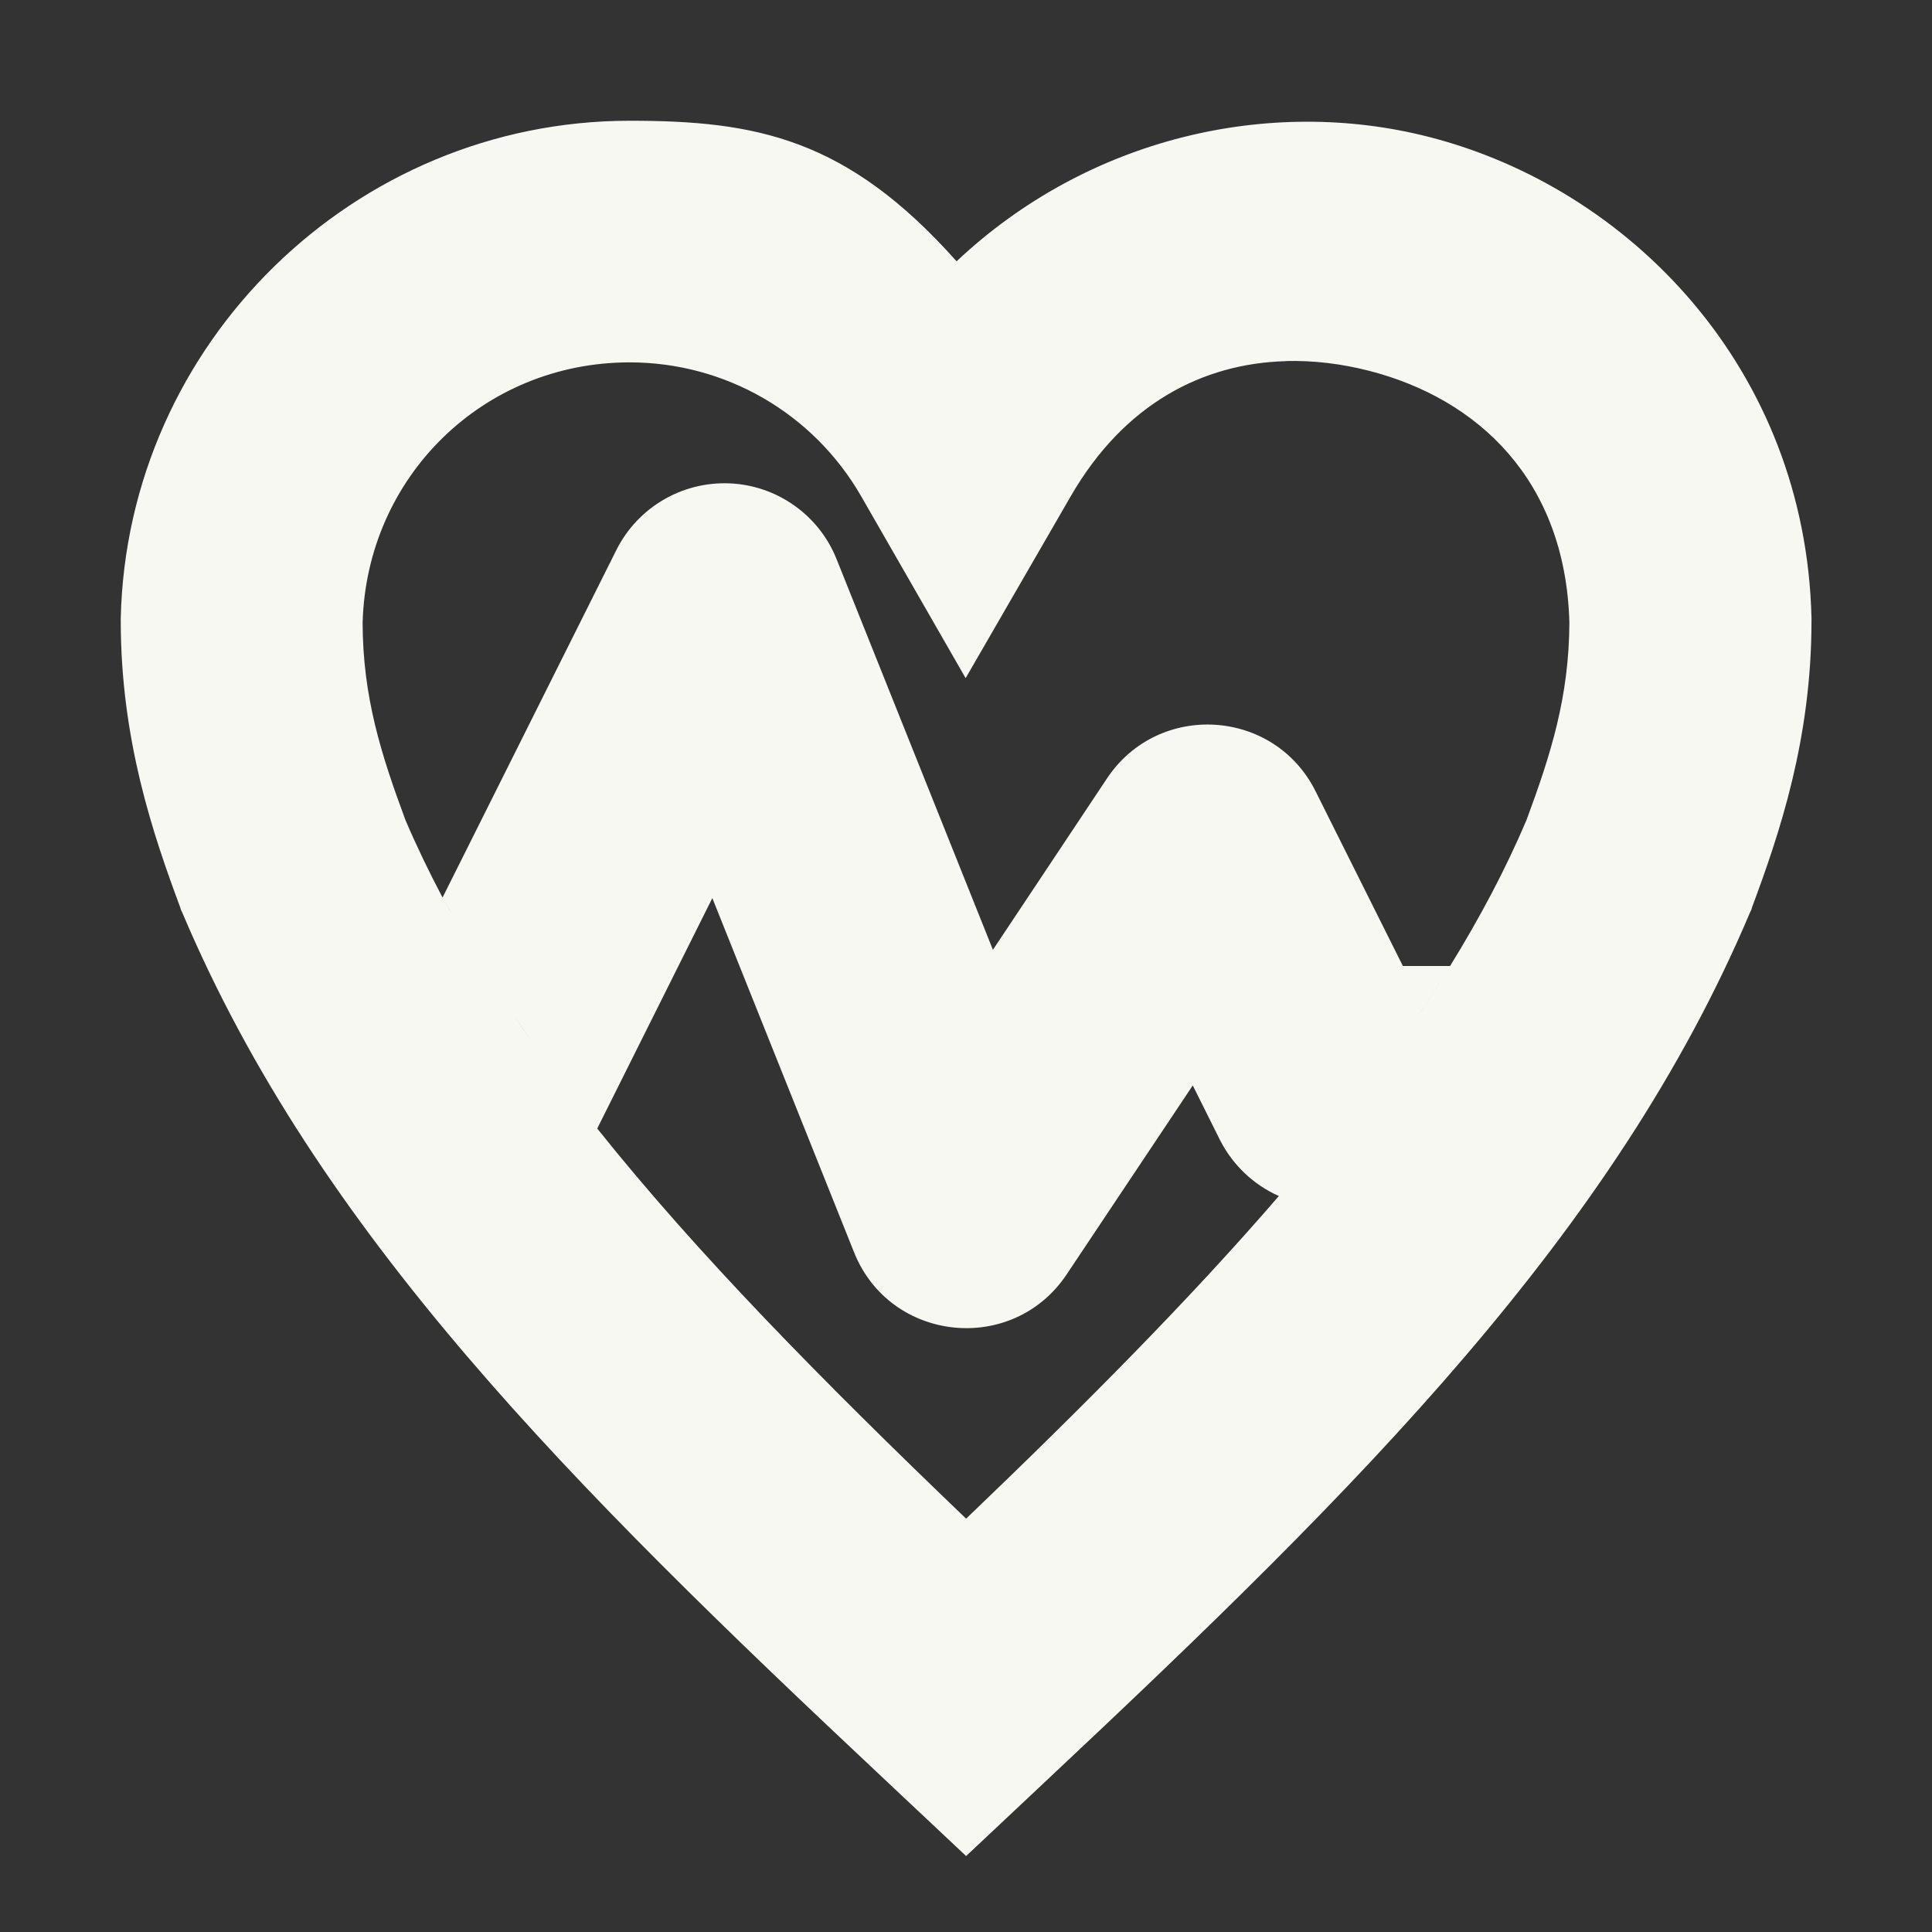 <svg version="1.1" viewBox="0 0 16 16" xmlns="http://www.w3.org/2000/svg">
 <rect x="0" y="0" width="16" height="16" fill="#333333" stroke="none"/>
 <path d="m5.215 1c-2.28 3.61e-5 -4.164 1.842-4.215 4.121v0.021c0 0.983 0.267 1.767 0.492 2.371l0.006 0.021 0.01 0.02c1.121 2.654 3.222 4.746 5.809 7.174l0.684 0.643 0.684-0.643c2.587-2.428 4.688-4.52 5.809-7.174l0.01-0.02 0.006-0.021c0.225-0.605 0.492-1.387 0.492-2.371v-0.023c-0.048-2.063-1.504-3.561-3.172-3.986-1.317-0.336-2.819 0.005-3.908 1.031-0.908-1.02-1.661-1.164-2.705-1.164zm5.434 1.99c0.227-0.006 0.459 0.022 0.686 0.08 0.904 0.231 1.63 0.906 1.662 2.086-0.003 0.617-0.153 1.089-0.355 1.635-0.173 0.408-0.387 0.81-0.633 1.209-0.098 0.159-0.2 0.318-0.309 0.477-0.054 0.079-0.109 0.157-0.166 0.236 0.057-0.079 0.112-0.157 0.166-0.236 0.108-0.158 0.211-0.318 0.309-0.477h-0.391l-0.723-1.447c-0.343-0.687-1.301-0.746-1.727-0.107l-0.945 1.42-1.295-3.236c-0.146-0.365-0.494-0.611-0.887-0.627-0.393-0.016-0.759 0.199-0.936 0.551l-1.44 2.879c-0.112-0.212-0.215-0.426-0.307-0.641-0.202-0.545-0.353-1.018-0.355-1.633 0.032-1.21 0.999-2.158 2.211-2.158 0.794-1.44e-4 1.522 0.421 1.918 1.109l0.865 1.506 0.869-1.504c0.445-0.772 1.099-1.102 1.781-1.121zm-4.75 4.447 1.174 2.934c0.299 0.747 1.313 0.852 1.76 0.184l1.045-1.566 0.229 0.459c0.105 0.203 0.275 0.364 0.484 0.457-0.742 0.86-1.615 1.738-2.59 2.672-1.186-1.137-2.224-2.19-3.055-3.231l0.953-1.908zm-2.217 0.023c0.022 0.041 0.044 0.081 0.066 0.121-0.022-0.04-0.045-0.081-0.066-0.121zm0.172 0.309c0.028 0.048 0.055 0.095 0.084 0.143-0.029-0.048-0.056-0.095-0.084-0.143zm0.242 0.398c0.042 0.066 0.087 0.131 0.131 0.197-0.044-0.066-0.089-0.131-0.131-0.197zm0.158 0.238c0.05 0.074 0.1 0.148 0.152 0.223-0.052-0.074-0.102-0.148-0.152-0.223zm6.734 1.02c-0.122 0.151-0.248 0.303-0.379 0.455 0.131-0.152 0.257-0.304 0.379-0.455z" fill="#f8f8f2" style="-inkscape-stroke:none"/>
</svg>
